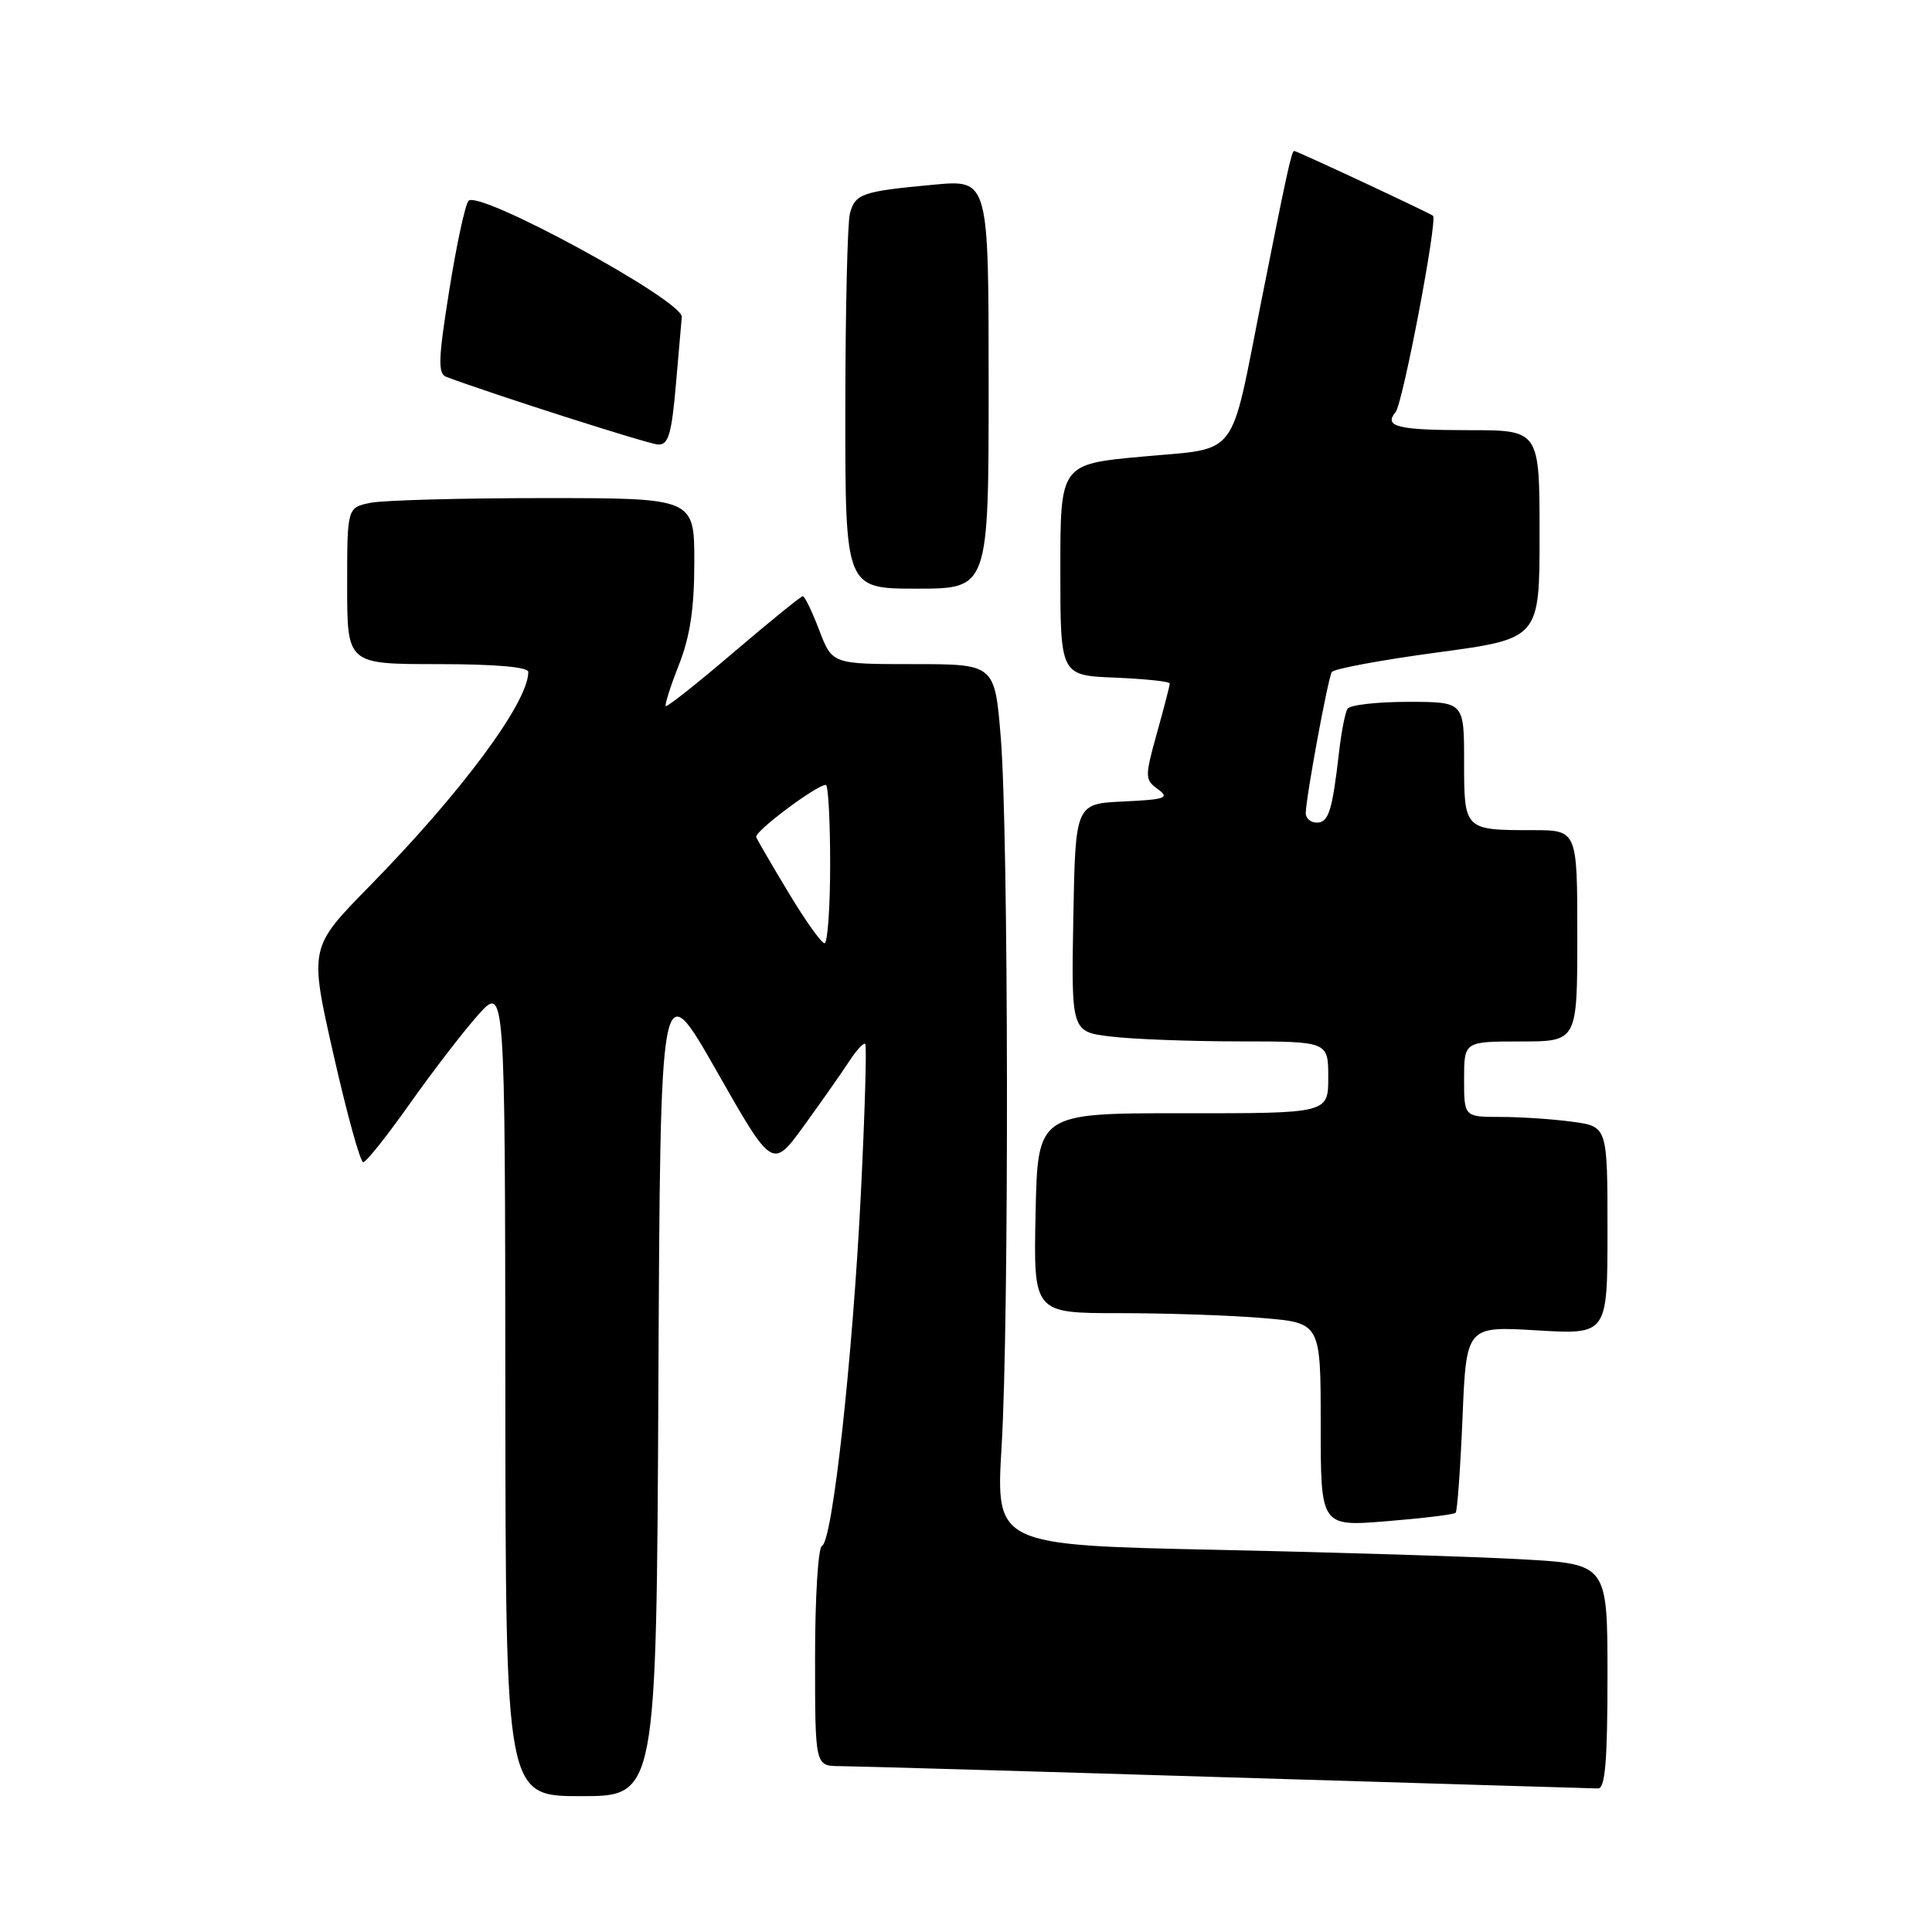 <?xml version="1.0" encoding="UTF-8" standalone="no"?>
<!DOCTYPE svg PUBLIC "-//W3C//DTD SVG 1.1//EN" "http://www.w3.org/Graphics/SVG/1.1/DTD/svg11.dtd" >
<svg xmlns="http://www.w3.org/2000/svg" xmlns:xlink="http://www.w3.org/1999/xlink" version="1.1" viewBox="0 0 256 256">
 <g >
 <path fill="currentColor"
d=" M 87.24 183.41 C 87.50 128.82 87.50 128.82 94.93 141.87 C 102.35 154.92 102.35 154.92 106.50 149.21 C 108.78 146.07 111.46 142.25 112.46 140.72 C 113.45 139.19 114.44 138.11 114.65 138.32 C 114.86 138.53 114.60 147.45 114.07 158.15 C 112.98 180.03 110.30 204.33 108.92 204.83 C 108.41 205.02 108.00 211.65 108.00 219.58 C 108.00 234.00 108.00 234.00 111.25 234.02 C 113.04 234.03 136.10 234.69 162.50 235.50 C 188.90 236.30 211.06 236.97 211.75 236.98 C 212.69 237.00 213.00 233.37 213.00 222.13 C 213.00 207.26 213.00 207.26 201.75 206.62 C 195.56 206.27 177.32 205.70 161.22 205.36 C 131.94 204.73 131.94 204.73 132.72 191.62 C 133.72 174.78 133.64 110.48 132.61 97.75 C 131.81 88.00 131.81 88.00 121.04 88.00 C 110.27 88.00 110.27 88.00 108.55 83.50 C 107.61 81.03 106.63 79.00 106.38 79.00 C 106.13 79.00 102.01 82.34 97.22 86.43 C 92.44 90.51 88.39 93.72 88.22 93.56 C 88.06 93.39 88.84 90.93 89.96 88.09 C 91.44 84.33 92.00 80.62 92.00 74.46 C 92.00 66.00 92.00 66.00 72.12 66.00 C 61.19 66.00 50.84 66.28 49.12 66.62 C 46.00 67.25 46.00 67.25 46.00 77.62 C 46.00 88.00 46.00 88.00 58.00 88.00 C 65.64 88.00 70.00 88.38 70.00 89.04 C 70.00 93.08 61.12 105.04 48.86 117.53 C 40.98 125.57 40.98 125.57 44.20 139.78 C 45.97 147.60 47.74 154.00 48.13 154.00 C 48.51 154.00 51.29 150.51 54.30 146.25 C 57.31 141.99 61.38 136.70 63.34 134.50 C 66.92 130.50 66.92 130.50 66.96 184.25 C 67.00 238.00 67.00 238.00 76.99 238.00 C 86.98 238.00 86.98 238.00 87.24 183.41 Z  M 192.88 200.45 C 193.10 200.23 193.51 194.58 193.79 187.89 C 194.29 175.72 194.29 175.72 203.64 176.28 C 213.00 176.84 213.00 176.84 213.00 163.06 C 213.00 149.27 213.00 149.27 208.36 148.64 C 205.81 148.29 201.53 148.00 198.86 148.00 C 194.00 148.00 194.00 148.00 194.00 143.00 C 194.00 138.00 194.00 138.00 201.50 138.00 C 209.00 138.00 209.00 138.00 209.00 124.00 C 209.00 110.00 209.00 110.00 203.08 110.00 C 194.01 110.00 194.00 109.99 194.00 100.89 C 194.00 93.00 194.00 93.00 186.56 93.00 C 182.47 93.00 178.86 93.41 178.55 93.92 C 178.24 94.42 177.73 97.01 177.43 99.67 C 176.53 107.47 176.05 109.00 174.48 109.00 C 173.67 109.00 173.01 108.44 173.02 107.75 C 173.05 105.63 175.96 89.88 176.47 89.05 C 176.74 88.62 183.04 87.45 190.48 86.45 C 204.00 84.63 204.00 84.63 204.00 70.82 C 204.00 57.00 204.00 57.00 194.67 57.00 C 185.16 57.00 183.31 56.54 184.93 54.59 C 185.89 53.42 190.51 29.14 189.88 28.59 C 189.44 28.22 171.85 20.00 171.48 20.00 C 171.14 20.00 170.45 23.18 167.11 40.00 C 162.92 61.11 164.30 59.31 151.39 60.50 C 140.50 61.50 140.50 61.50 140.50 75.50 C 140.50 89.50 140.50 89.50 147.75 89.79 C 151.74 89.96 155.00 90.30 155.00 90.56 C 155.00 90.82 154.24 93.78 153.30 97.13 C 151.68 102.97 151.69 103.30 153.42 104.57 C 155.02 105.73 154.46 105.94 148.87 106.20 C 142.50 106.50 142.50 106.50 142.22 121.61 C 141.95 136.72 141.95 136.72 147.22 137.35 C 150.13 137.70 157.79 137.99 164.25 137.99 C 176.00 138.00 176.00 138.00 176.00 142.76 C 176.00 147.53 176.00 147.53 156.75 147.51 C 137.50 147.50 137.50 147.50 137.22 160.75 C 136.94 174.00 136.94 174.00 148.32 174.00 C 154.58 174.00 163.14 174.29 167.35 174.65 C 175.00 175.29 175.00 175.29 175.00 188.78 C 175.00 202.28 175.00 202.28 183.74 201.57 C 188.54 201.18 192.66 200.68 192.88 200.45 Z  M 131.00 50.90 C 131.00 23.80 131.00 23.80 123.75 24.47 C 114.23 25.35 113.32 25.66 112.62 28.28 C 112.29 29.50 112.02 41.19 112.01 54.25 C 112.00 78.00 112.00 78.00 121.50 78.00 C 131.00 78.00 131.00 78.00 131.00 50.90 Z  M 89.58 50.75 C 89.98 46.21 90.32 42.27 90.34 42.00 C 90.52 39.84 63.44 25.10 62.08 26.61 C 61.64 27.10 60.49 32.43 59.53 38.46 C 58.07 47.60 58.00 49.51 59.14 49.94 C 65.37 52.27 85.85 58.82 87.18 58.90 C 88.57 58.98 88.99 57.59 89.58 50.75 Z  M 104.50 118.31 C 102.30 114.65 100.36 111.33 100.20 110.92 C 99.91 110.21 108.21 104.00 109.43 104.00 C 109.74 104.00 110.00 108.72 110.00 114.50 C 110.00 120.28 109.66 124.99 109.25 124.98 C 108.84 124.97 106.70 121.97 104.50 118.31 Z "/>
</g>
</svg>